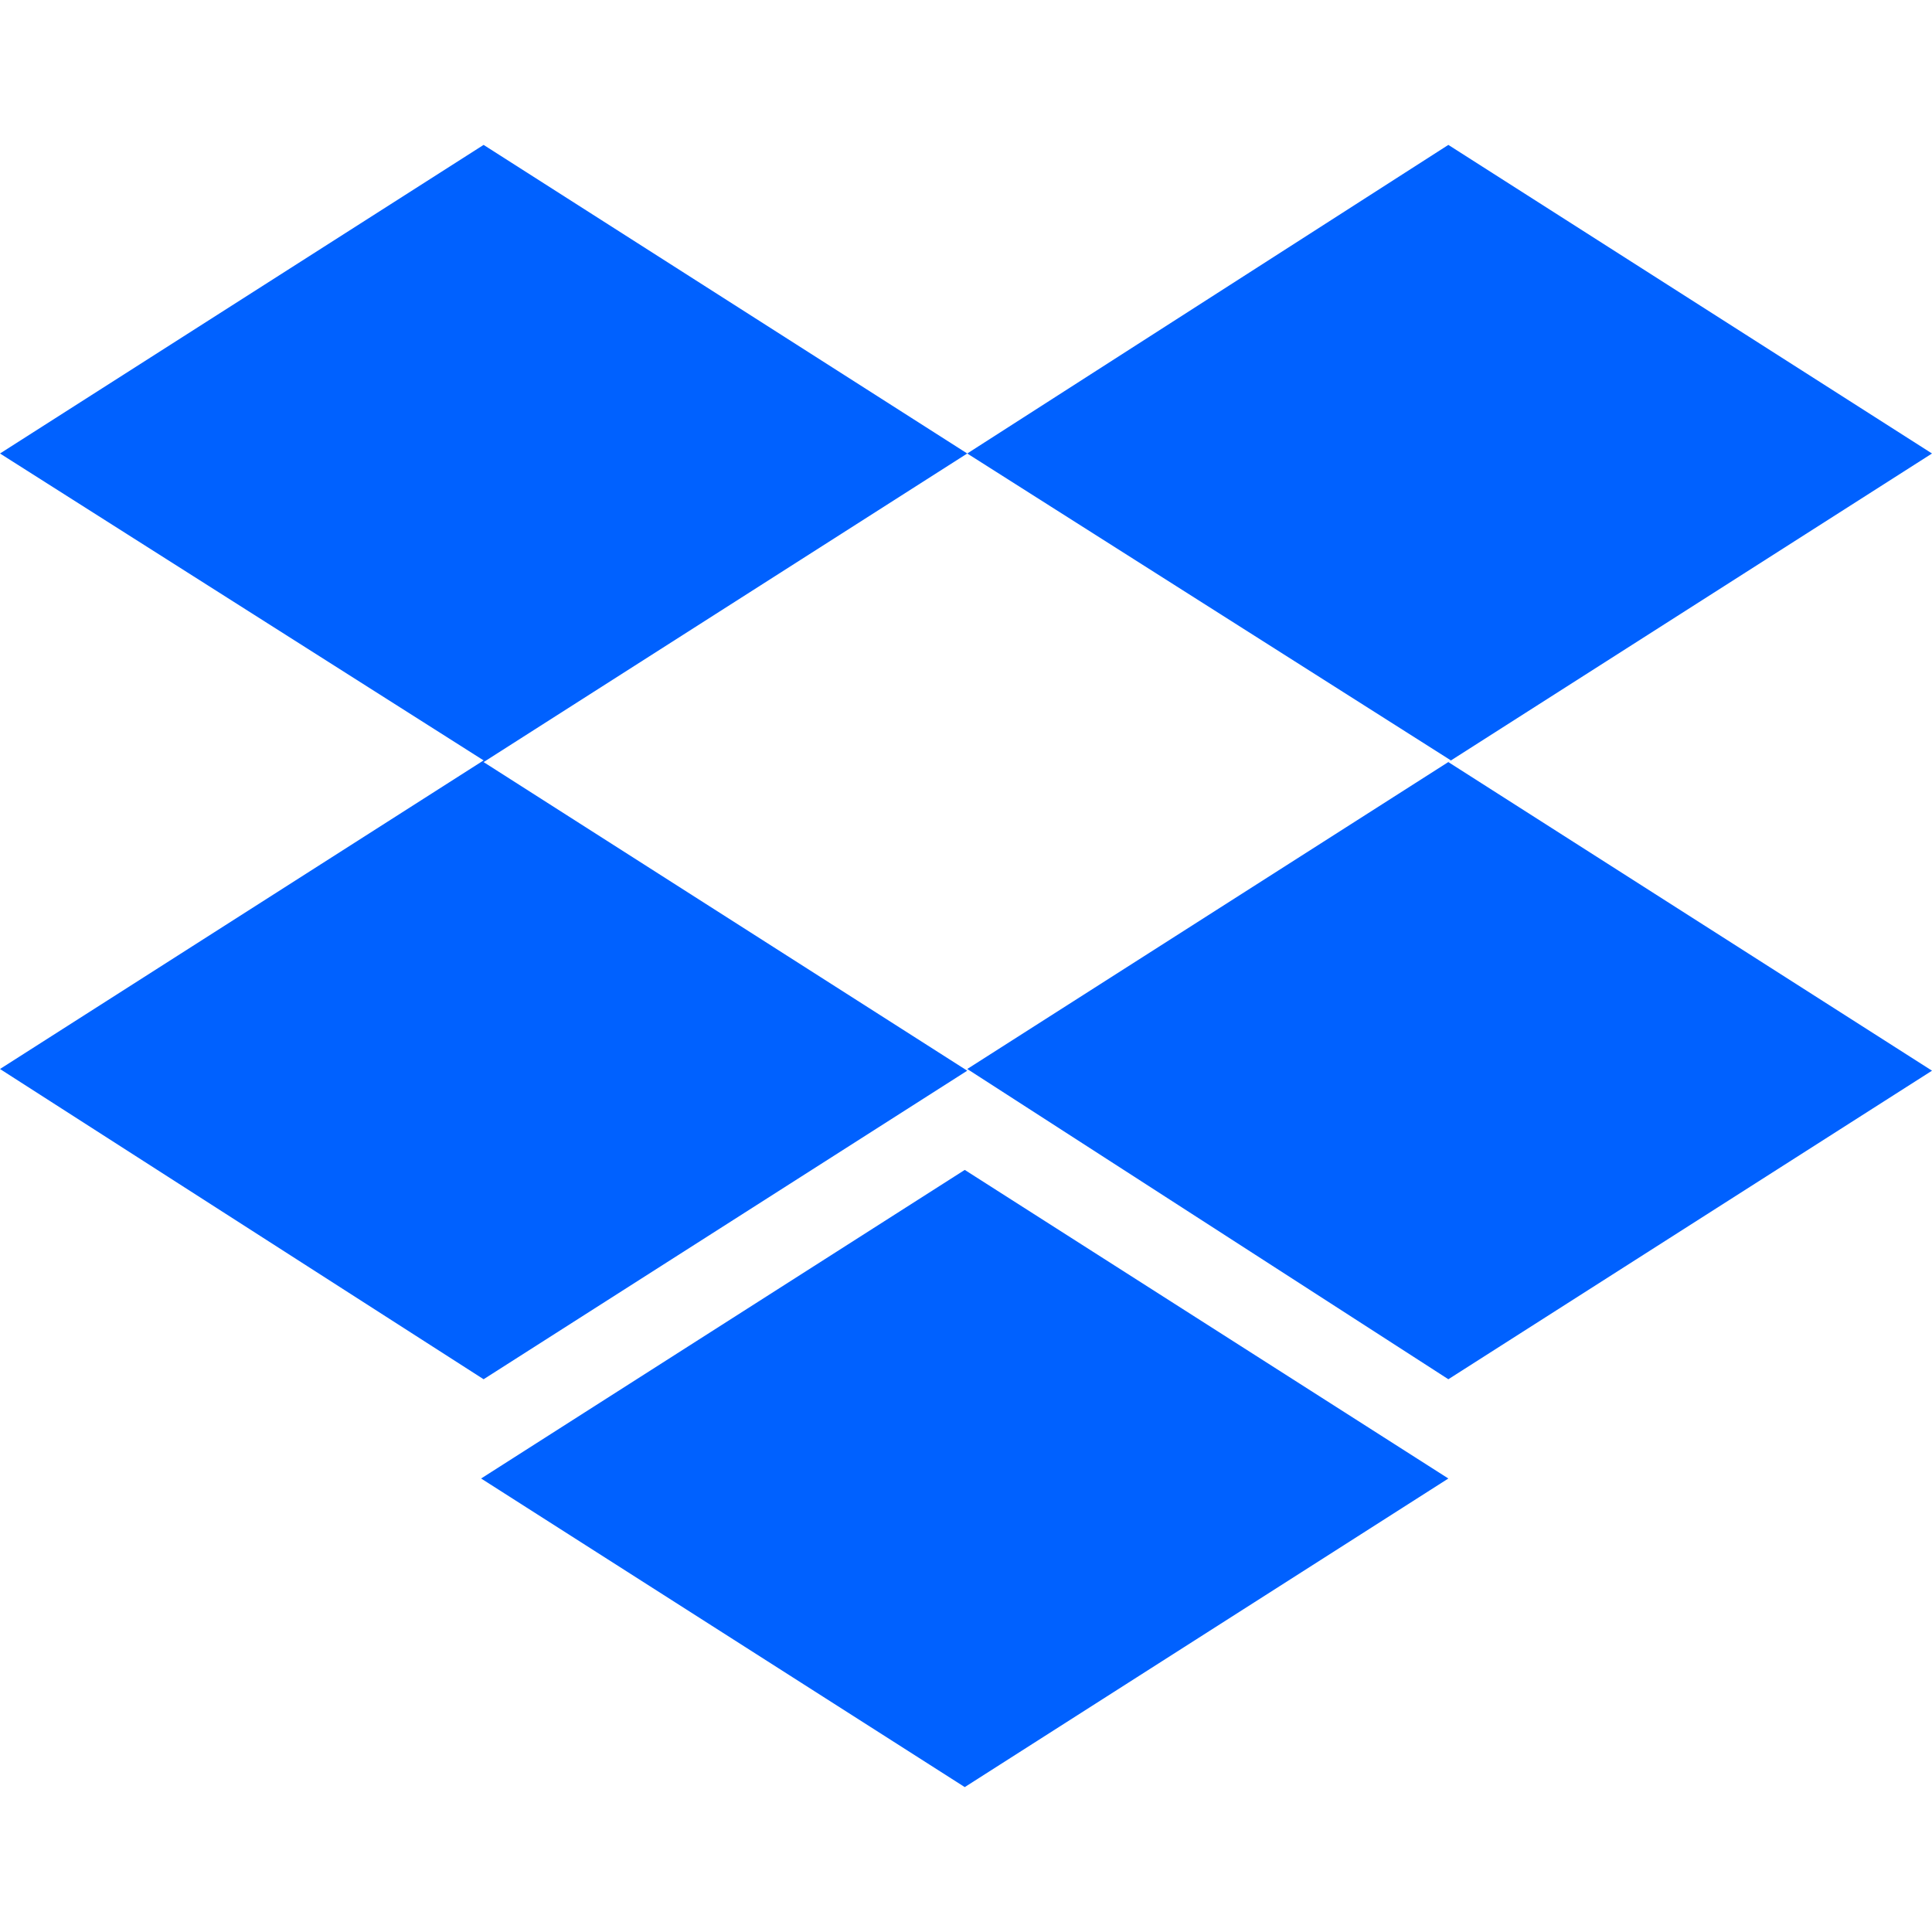 <svg width="48" height="48" viewBox="0 0 48 48" fill="none" xmlns="http://www.w3.org/2000/svg">
<path d="M24.031 11.267L12.015 18.934L24.031 26.601L12.015 34.267L0 26.559L12.015 18.892L0 11.267L12.015 3.6L24.031 11.267ZM11.953 36.733L23.969 29.066L35.984 36.733L23.969 44.4L11.953 36.733ZM24.031 26.559L36.047 18.892L24.031 11.267L35.984 3.6L48 11.267L35.984 18.934L48 26.601L35.984 34.267L24.031 26.559Z" fill="#0061FF"/>
</svg>
